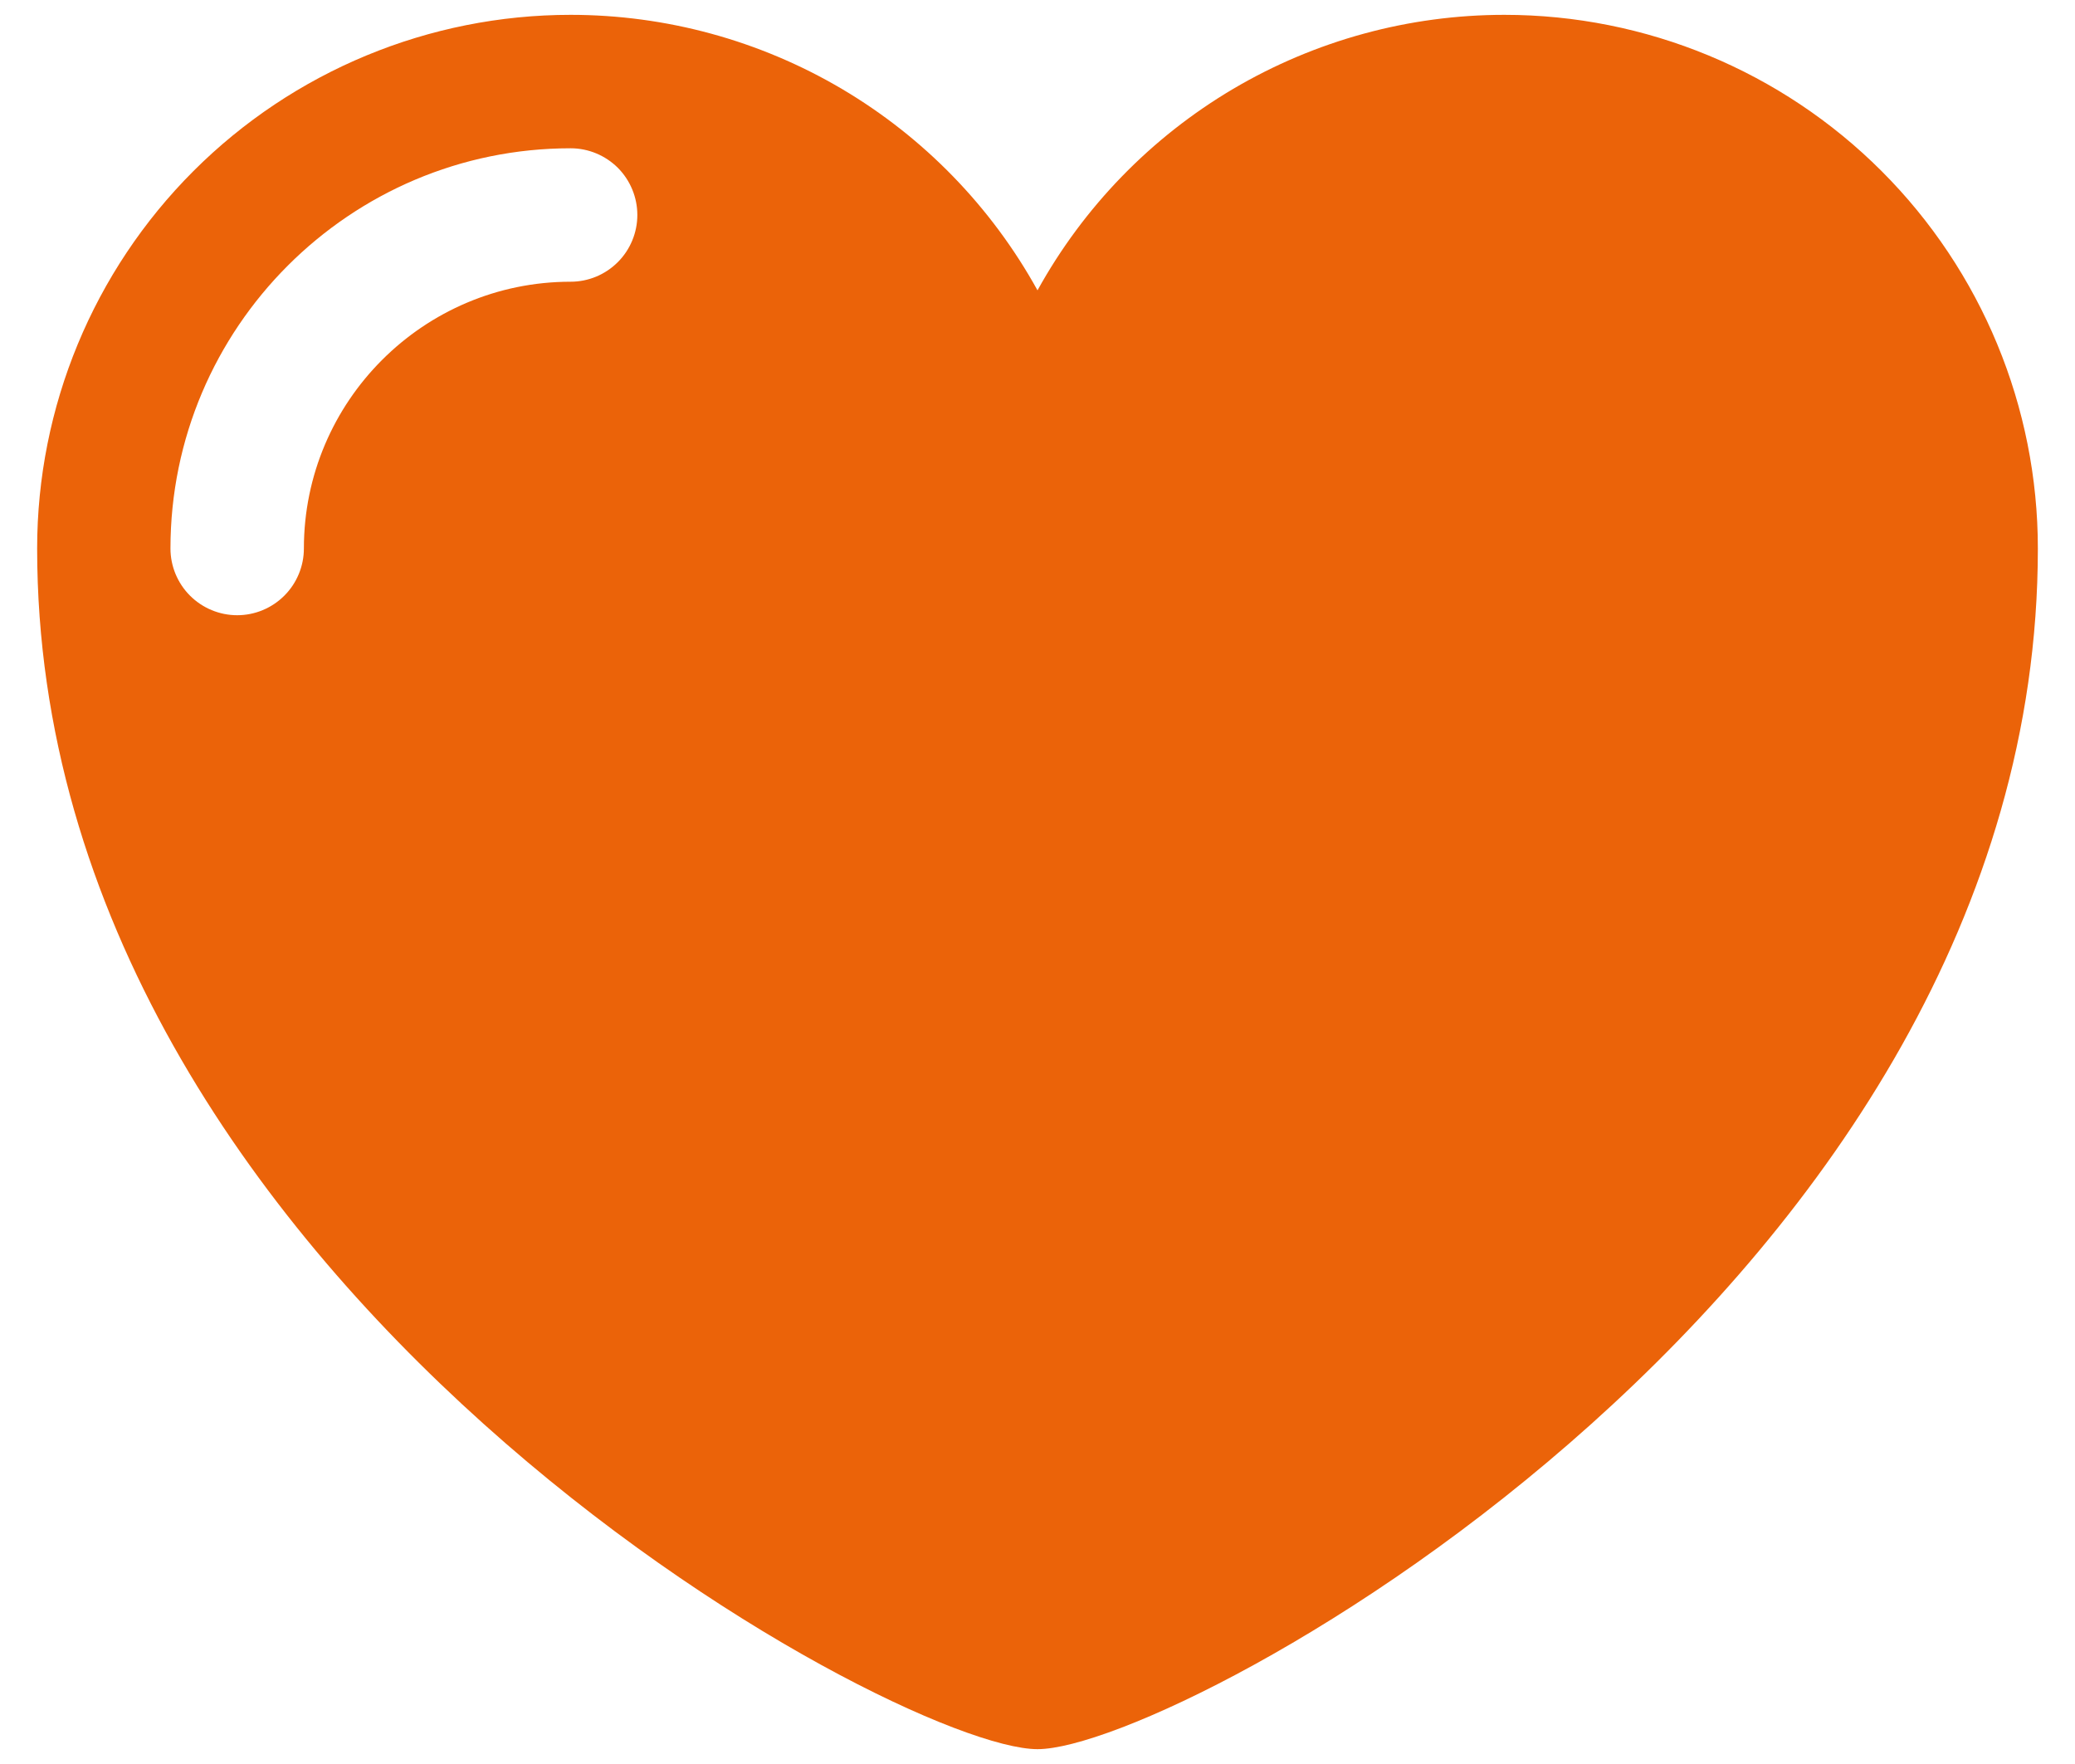 <svg width="20" height="17" viewBox="0 0 20 17" fill="none" xmlns="http://www.w3.org/2000/svg">
<path d="M14.5 0.143C13.581 0.143 12.679 0.389 11.887 0.856C11.096 1.323 10.444 1.994 10 2.798C9.556 1.994 8.904 1.323 8.113 0.856C7.321 0.389 6.419 0.143 5.5 0.143C4.136 0.143 2.828 0.685 1.864 1.649C0.899 2.614 0.358 3.922 0.358 5.286C0.358 12.357 8.622 16.857 10 16.857C11.378 16.857 19.642 12.357 19.642 5.286C19.642 3.922 19.101 2.614 18.136 1.649C17.172 0.685 15.864 0.143 14.5 0.143ZM5.5 2.715C4.082 2.715 2.929 3.868 2.929 5.286C2.929 5.456 2.861 5.62 2.741 5.74C2.62 5.861 2.457 5.929 2.286 5.929C2.116 5.929 1.952 5.861 1.831 5.74C1.711 5.62 1.643 5.456 1.643 5.286C1.643 3.159 3.373 1.429 5.5 1.429C5.671 1.429 5.834 1.497 5.955 1.617C6.075 1.738 6.143 1.901 6.143 2.072C6.143 2.242 6.075 2.406 5.955 2.526C5.834 2.647 5.671 2.715 5.5 2.715Z" fill="#EB6309"/>
</svg>
